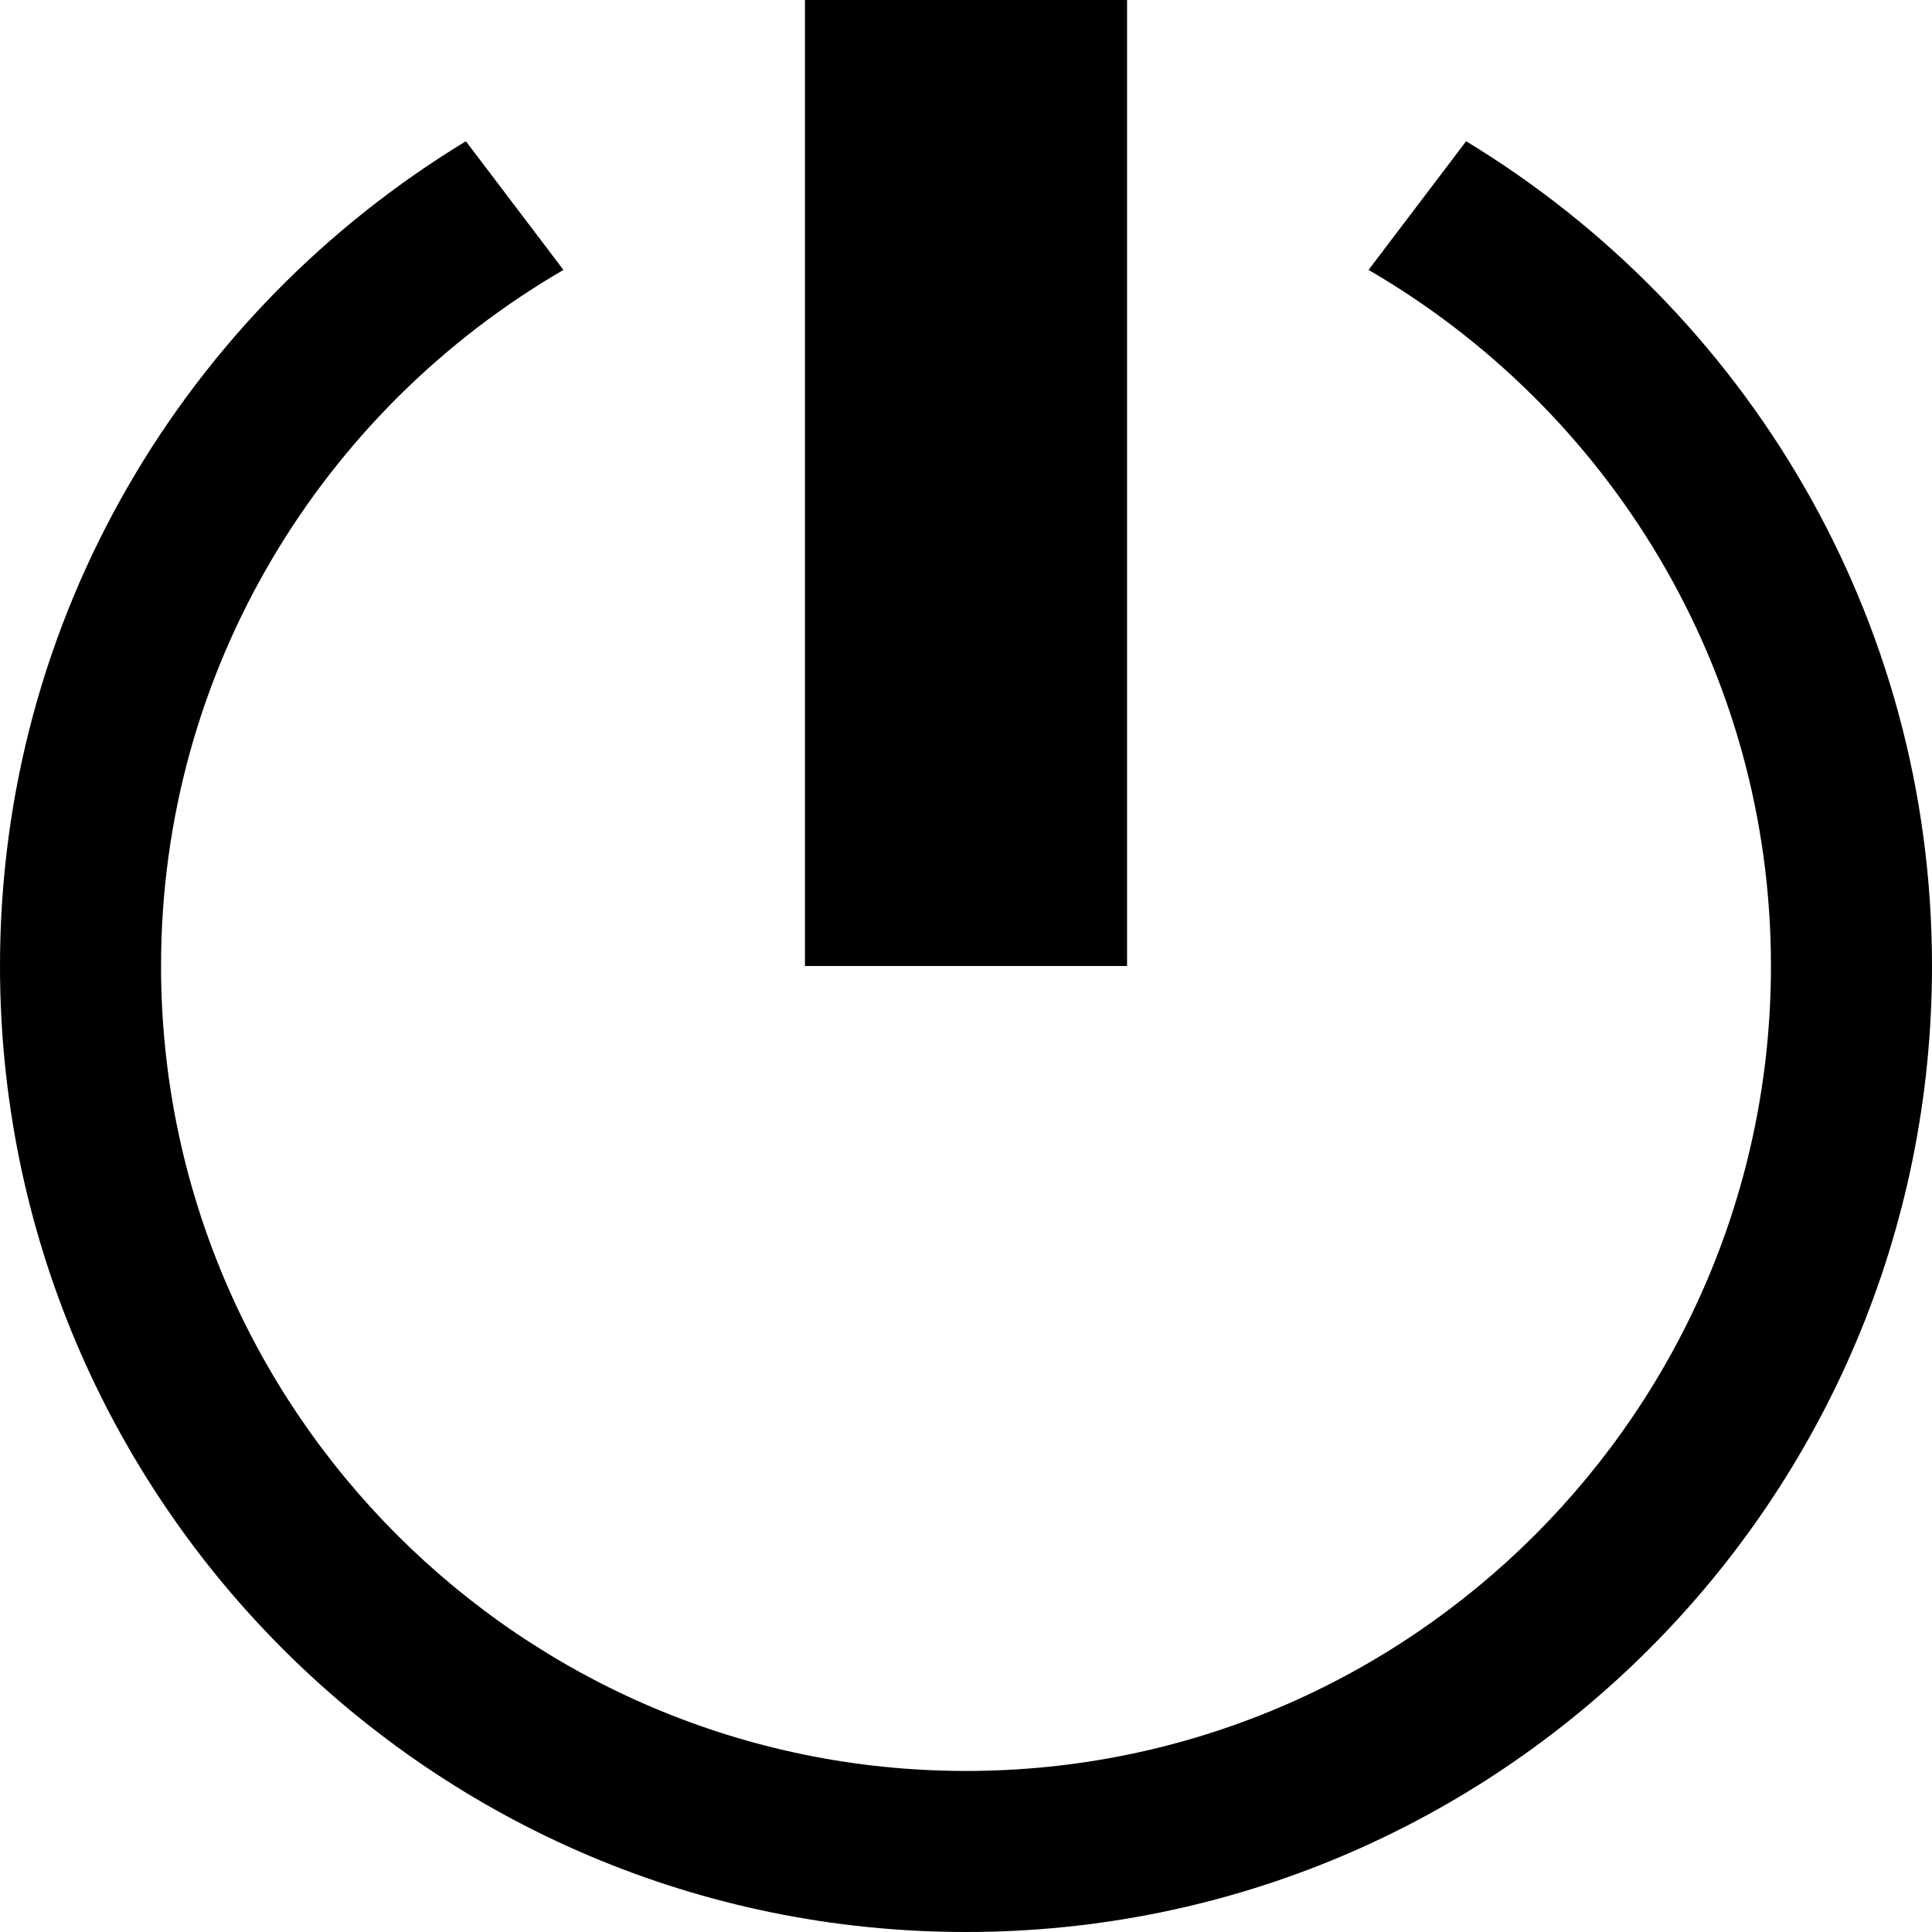 <svg xmlns="http://www.w3.org/2000/svg" xmlns:xlink="http://www.w3.org/1999/xlink" width="56pt" height="56pt" viewBox="0 0 56 56" version="1.1">
<path d="M 32.668 28 L 23.332 28 L 23.332 0 L 32.668 0 Z M 42.496 4.094 L 39.668 7.824 C 46.629 11.863 51.332 19.387 51.332 28 C 51.332 40.867 40.867 51.332 28 51.332 C 15.133 51.332 4.668 40.867 4.668 28 C 4.668 19.387 9.371 11.863 16.332 7.824 L 13.504 4.094 C 5.418 9 0 17.852 0 28 C 0 43.465 12.535 56 28 56 C 43.465 56 56 43.465 56 28 C 56 17.852 50.582 9 42.496 4.094 Z M 42.496 4.094 "/>
</svg>
